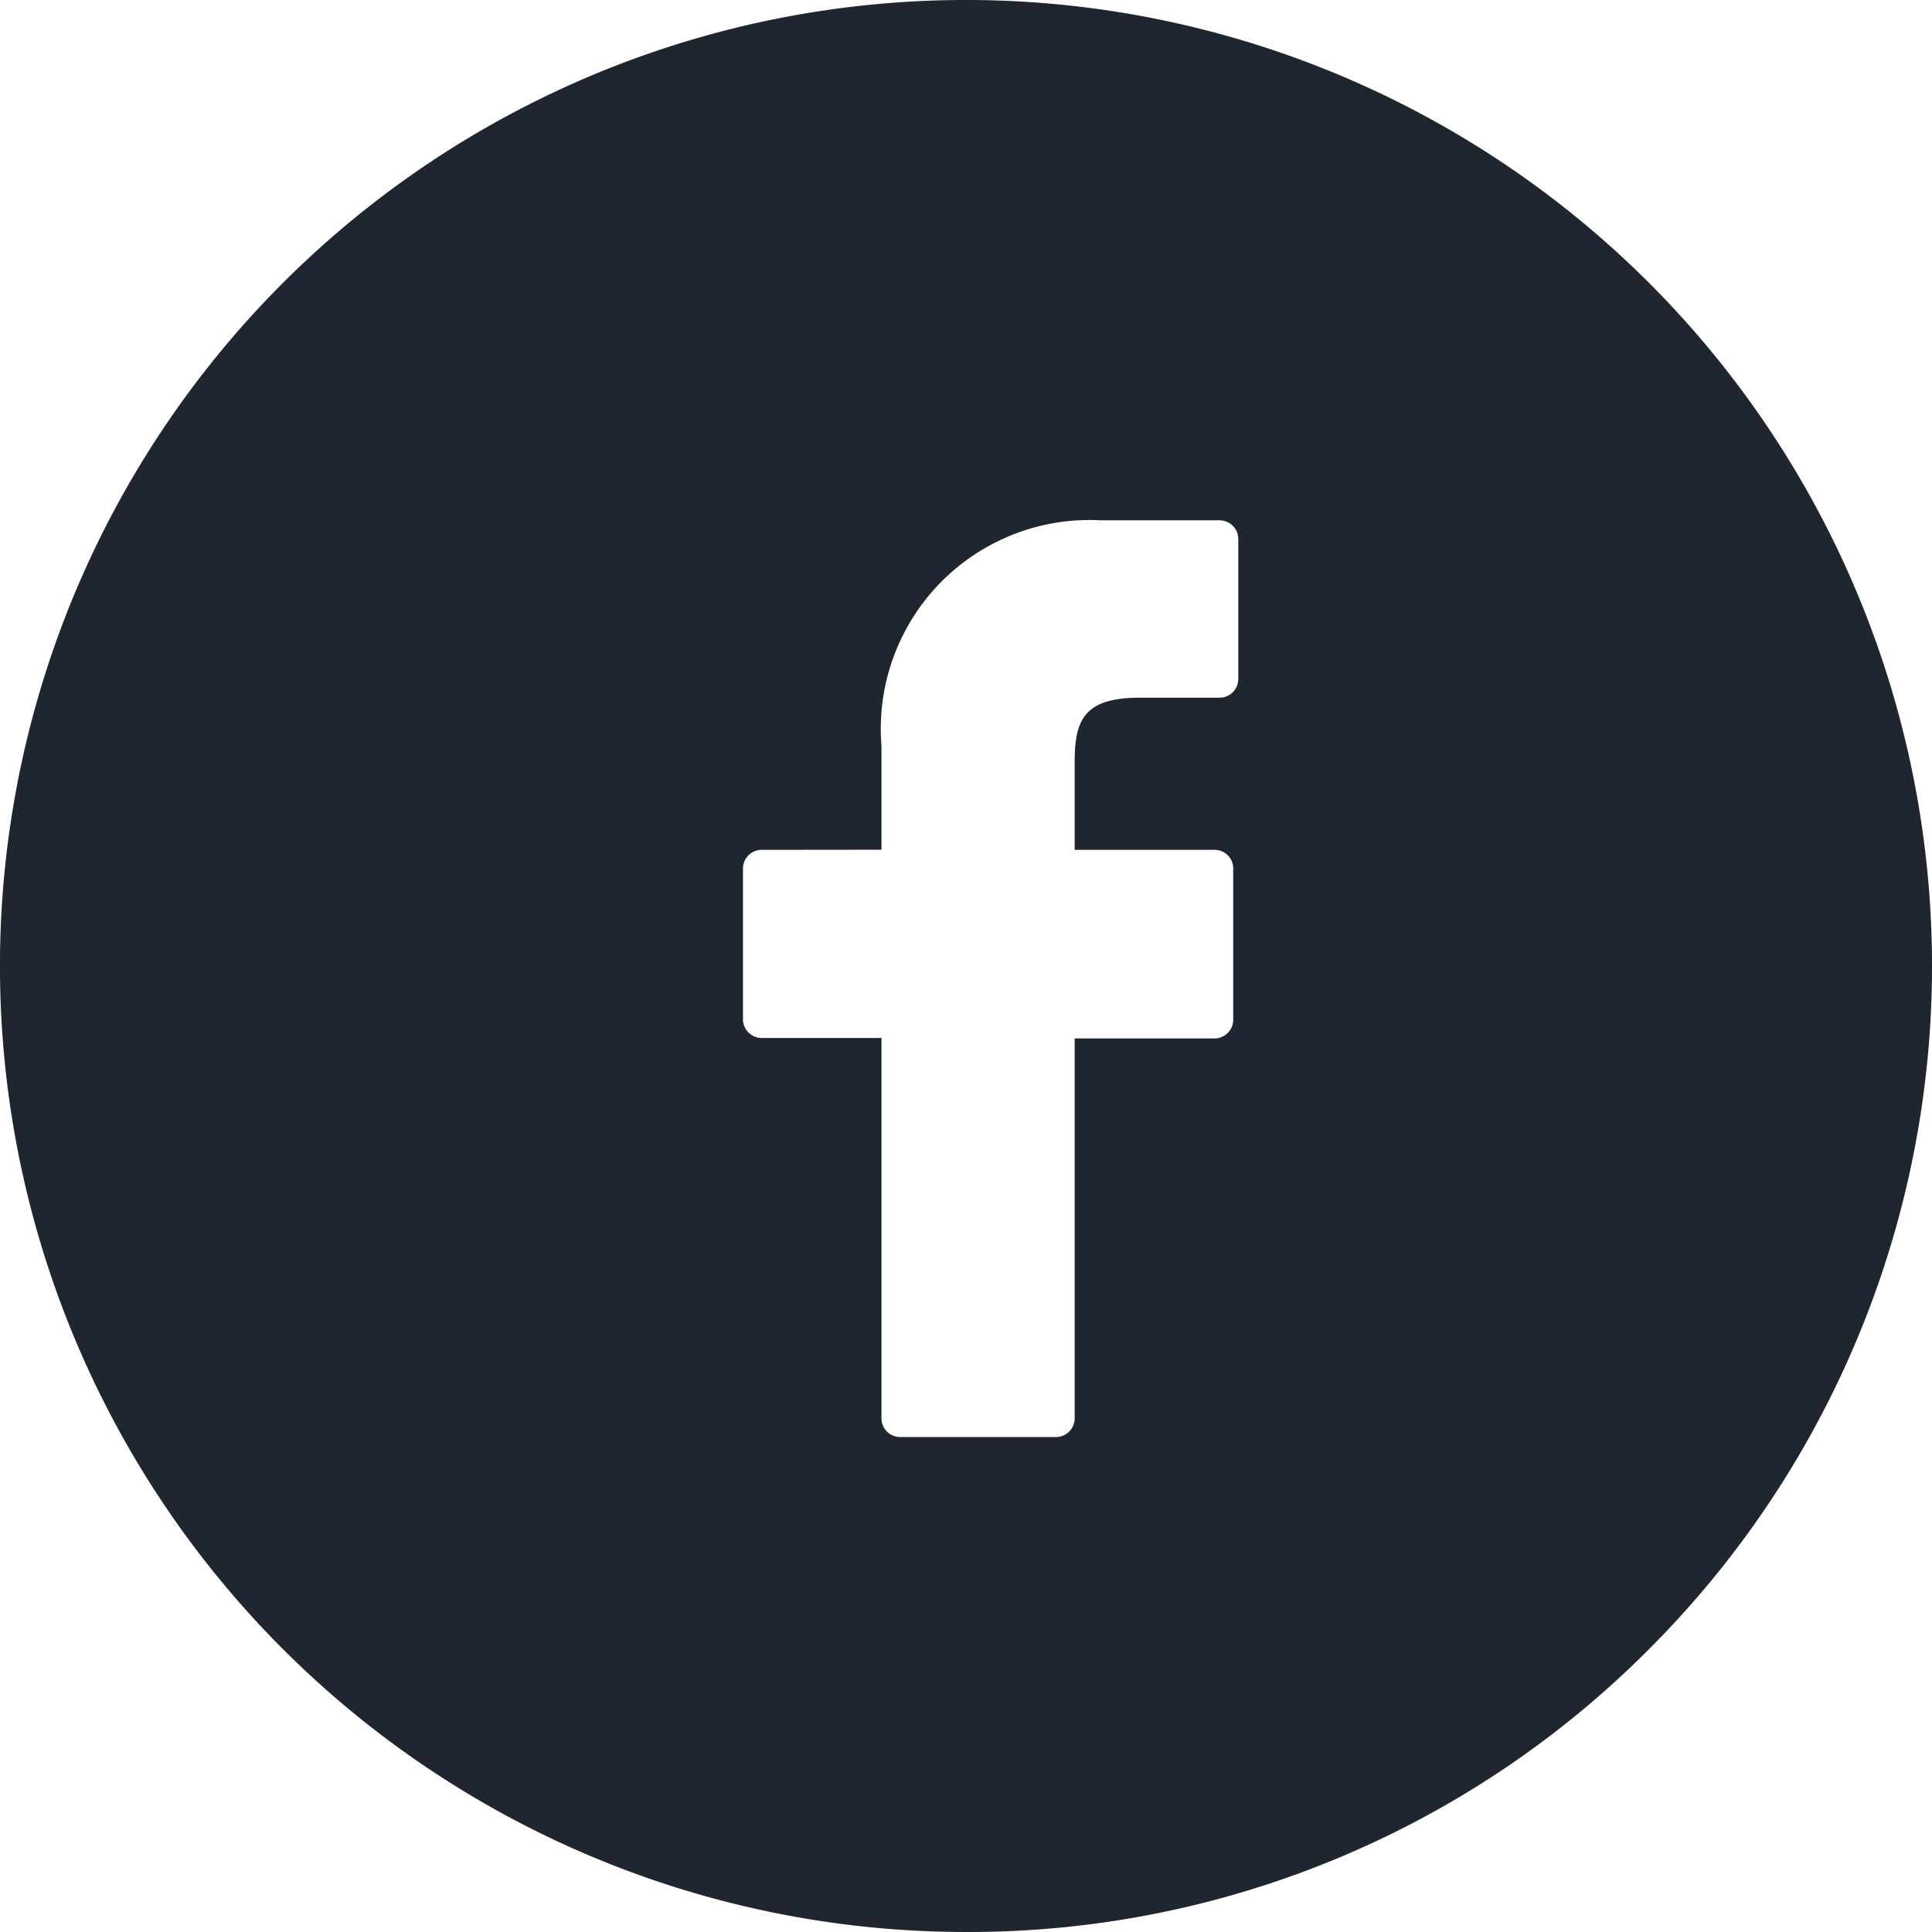 <svg xmlns="http://www.w3.org/2000/svg" width="16" height="16" viewBox="0 0 16 16">
  <path id="FB" d="M8,16A8,8,0,0,1,2.343,2.343,8,8,0,1,1,13.657,13.657,7.948,7.948,0,0,1,8,16ZM6.308,7.038a.155.155,0,0,0-.155.155V8.441a.155.155,0,0,0,.155.155H7.3v3.15a.155.155,0,0,0,.155.155H8.745a.155.155,0,0,0,.155-.155V8.6h1.158a.155.155,0,0,0,.155-.155V7.193a.154.154,0,0,0-.155-.155H8.9V6.307c0-.351.084-.529.541-.529H10.1a.155.155,0,0,0,.155-.155V4.464a.155.155,0,0,0-.155-.155l-.985,0A1.729,1.729,0,0,0,7.3,6.176v.861Z" fill="#1f2630"/>
</svg>
